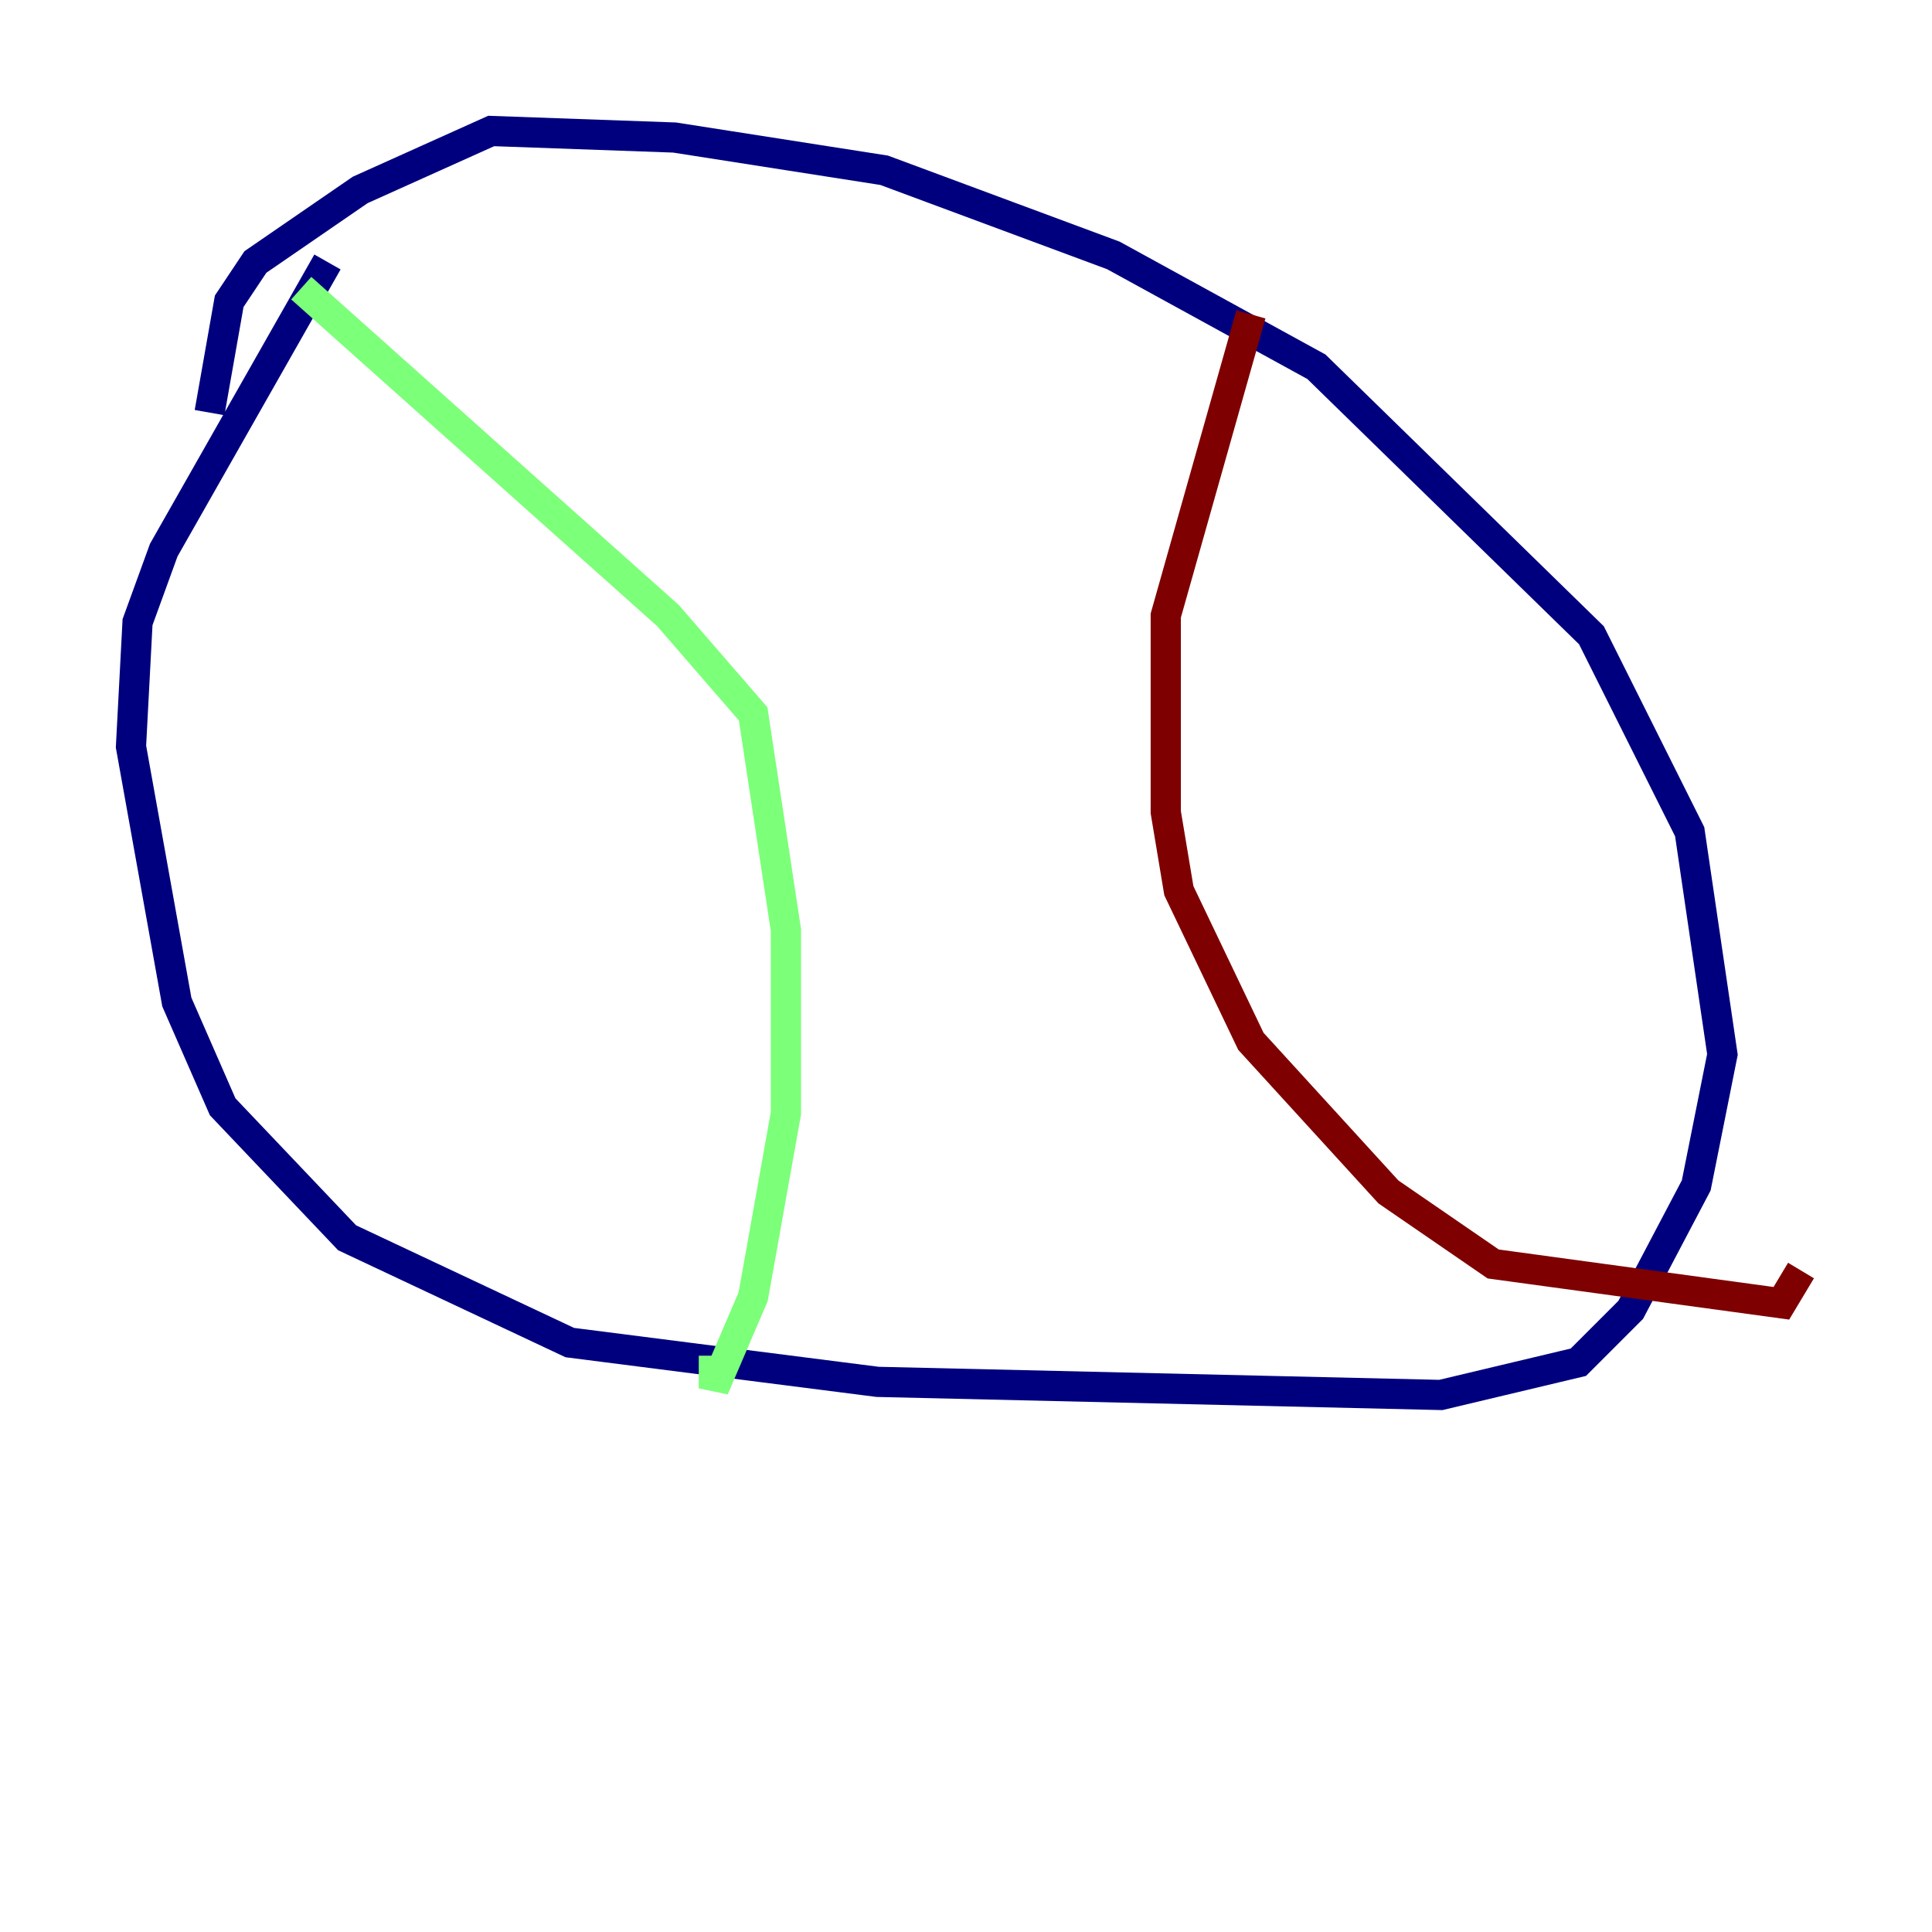 <?xml version="1.0" encoding="utf-8" ?>
<svg baseProfile="tiny" height="128" version="1.2" viewBox="0,0,128,128" width="128" xmlns="http://www.w3.org/2000/svg" xmlns:ev="http://www.w3.org/2001/xml-events" xmlns:xlink="http://www.w3.org/1999/xlink"><defs /><polyline fill="none" points="21.695,17.356 10.848,36.447 9.112,41.22 8.678,49.464 11.715,66.386 14.752,73.329 22.997,82.007 37.749,88.949 58.142,91.552 95.458,92.42 104.57,90.251 108.041,86.78 112.38,78.536 114.115,69.858 111.946,55.105 105.437,42.088 87.214,24.298 73.763,16.922 58.576,11.281 44.691,9.112 32.542,8.678 23.864,12.583 16.922,17.356 15.186,19.959 13.885,27.336" stroke="#00007f" stroke-width="2" /><polyline fill="none" points="19.959,19.091 44.258,40.786 49.898,47.295 52.068,61.614 52.068,73.763 49.898,85.912 47.295,91.986 47.295,89.817" stroke="#7cff79" stroke-width="2" /><polyline fill="none" points="82.875,20.827 77.234,40.786 77.234,53.803 78.102,59.01 82.875,68.99 91.986,78.969 98.929,83.742 118.02,86.346 119.322,84.176" stroke="#7f0000" stroke-width="2" /></svg>